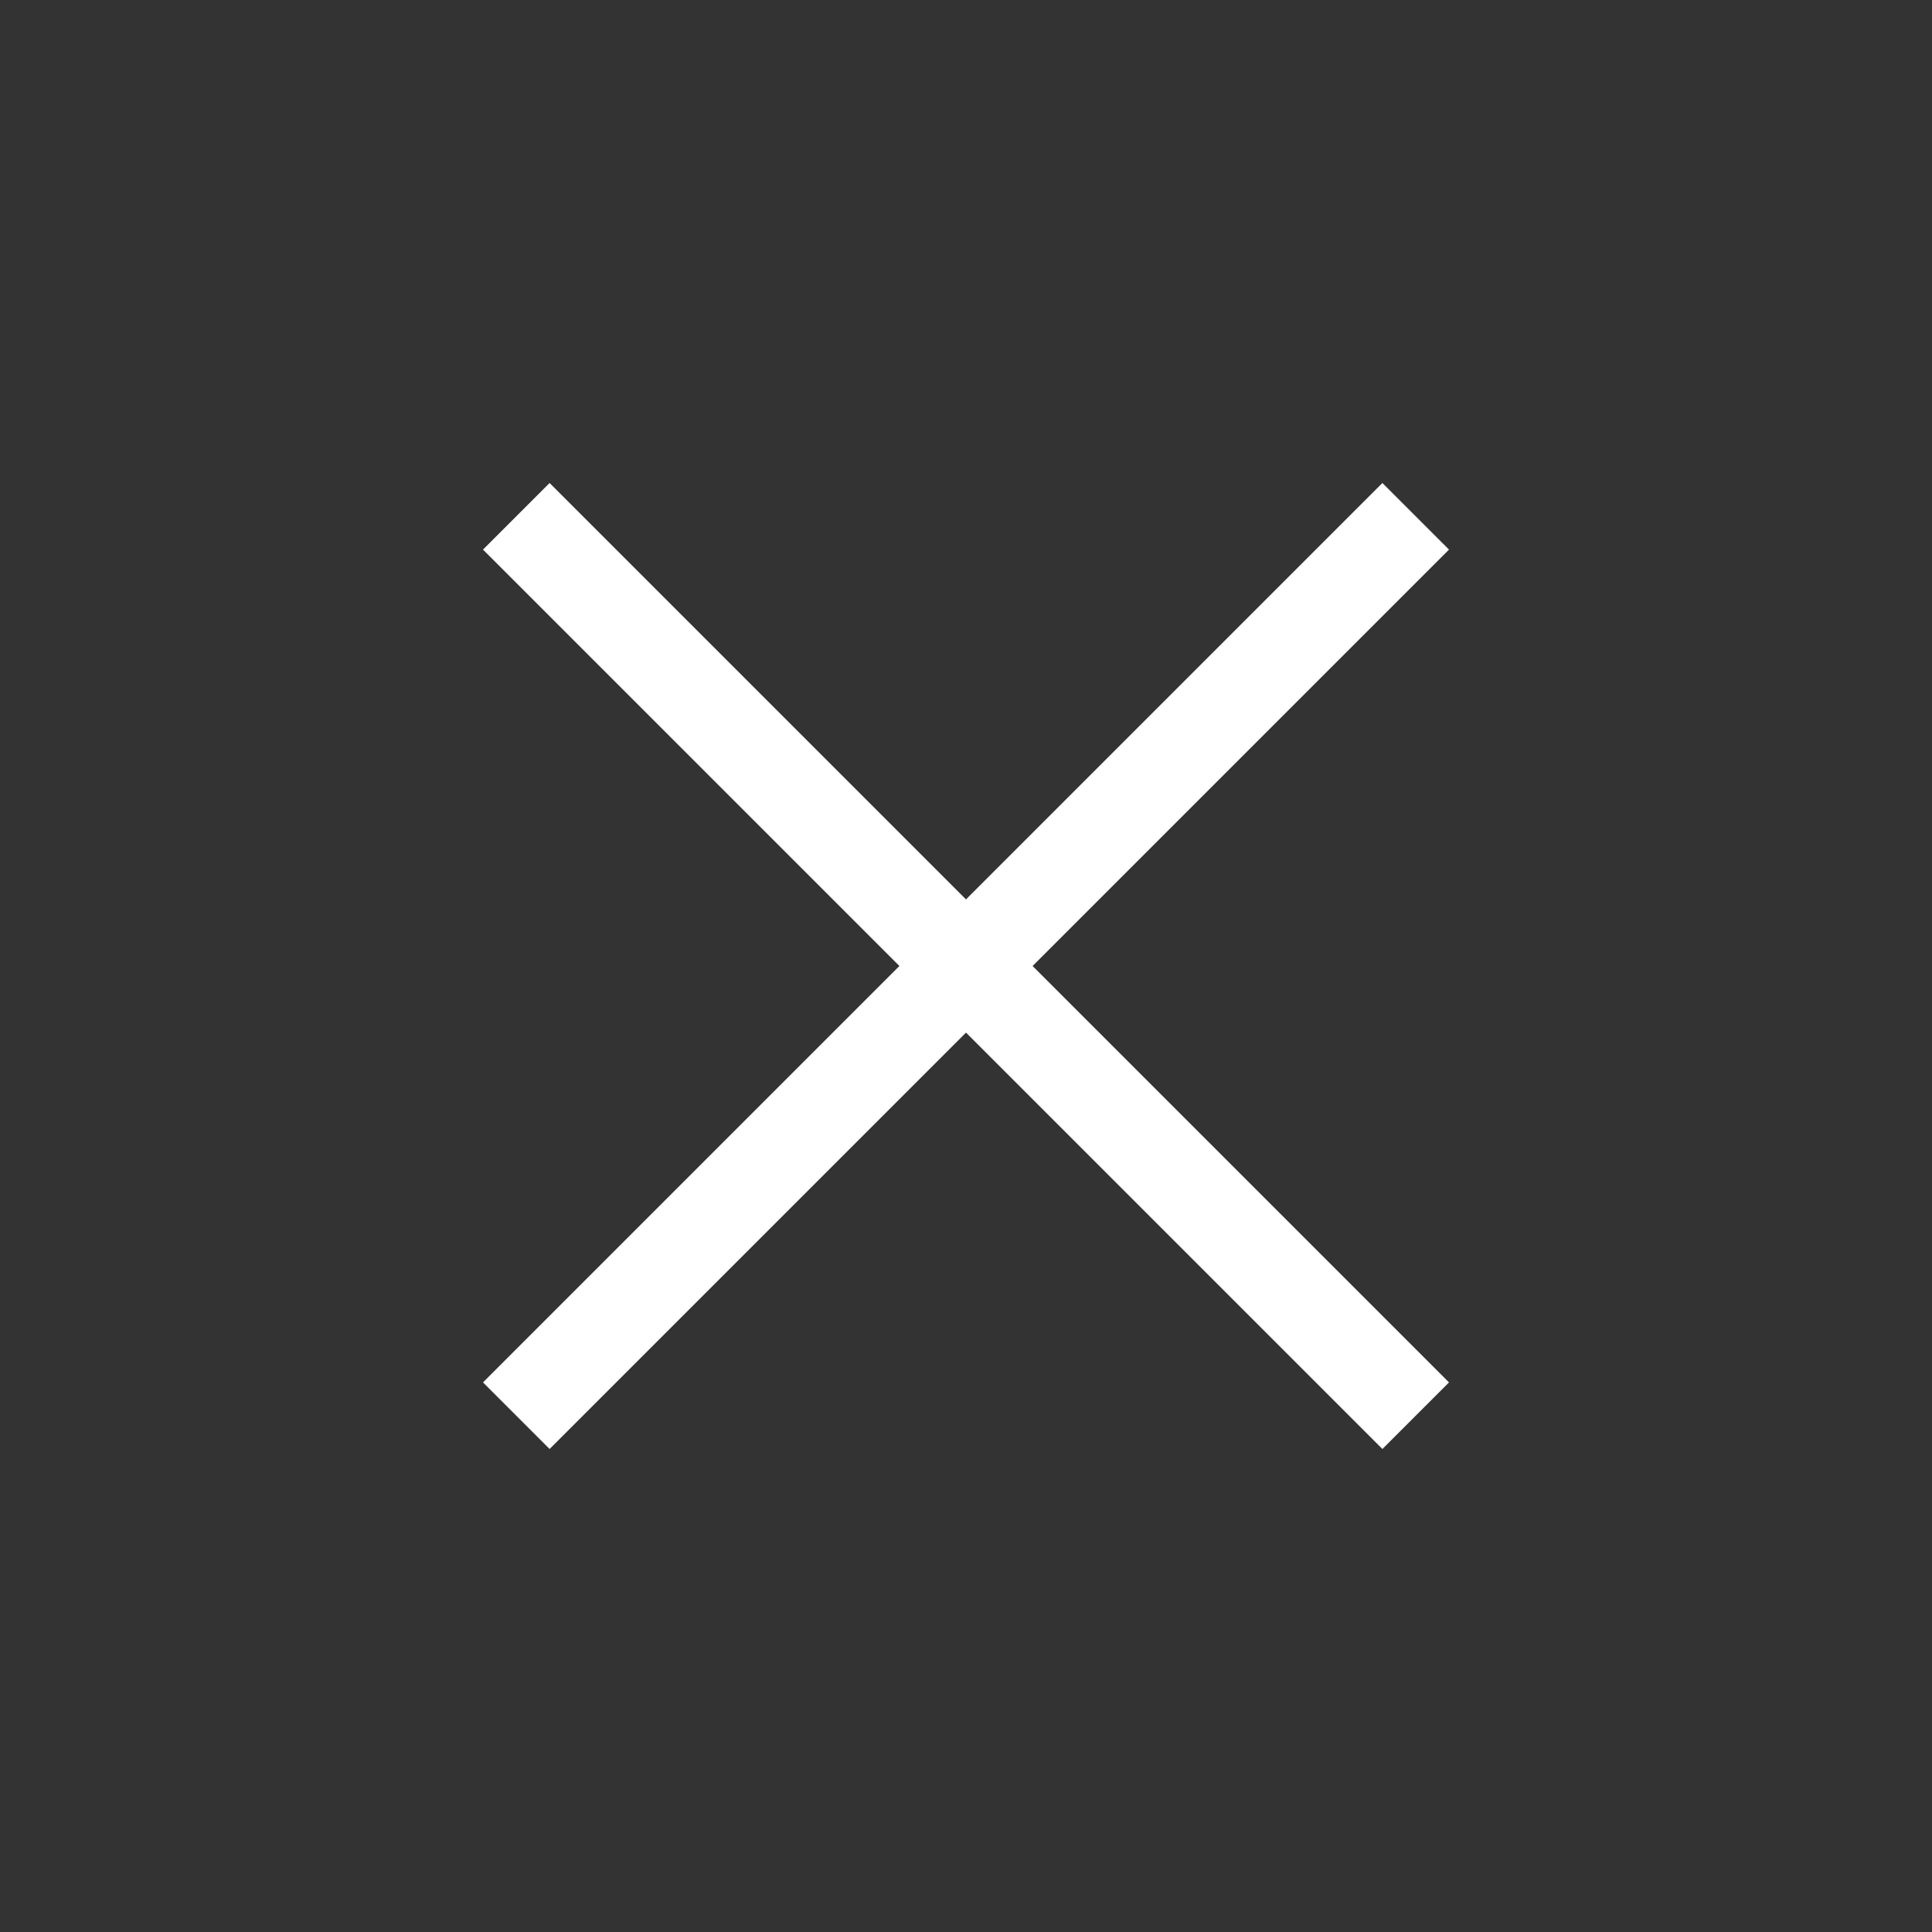 <?xml version="1.0" encoding="UTF-8" standalone="no"?><!DOCTYPE svg PUBLIC "-//W3C//DTD SVG 1.1//EN" "http://www.w3.org/Graphics/SVG/1.1/DTD/svg11.dtd"><svg width="100%" height="100%" viewBox="0 0 16 16" version="1.1" xmlns="http://www.w3.org/2000/svg" xmlns:xlink="http://www.w3.org/1999/xlink" xml:space="preserve" xmlns:serif="http://www.serif.com/" style="fill-rule:evenodd;clip-rule:evenodd;stroke-linejoin:round;stroke-miterlimit:2;"><rect x="0" y="0" width="16" height="16" fill="#333333" stroke="none"/><g transform="matrix(0.5,0,0,0.5,8,8)"><g id="x" transform="matrix(1,0,0,1,-16,-16)"><g><path d="M14.897,16L8,22.897L9.103,24L16,17.103L22.897,24L24,22.897L17.103,16L24,9.103L22.897,8L16,14.897L9.103,8L8,9.103L14.897,16Z" style="fill:white;fill-rule:nonzero;"/></g></g><g id="x1" serif:id="x"></g></g></svg>